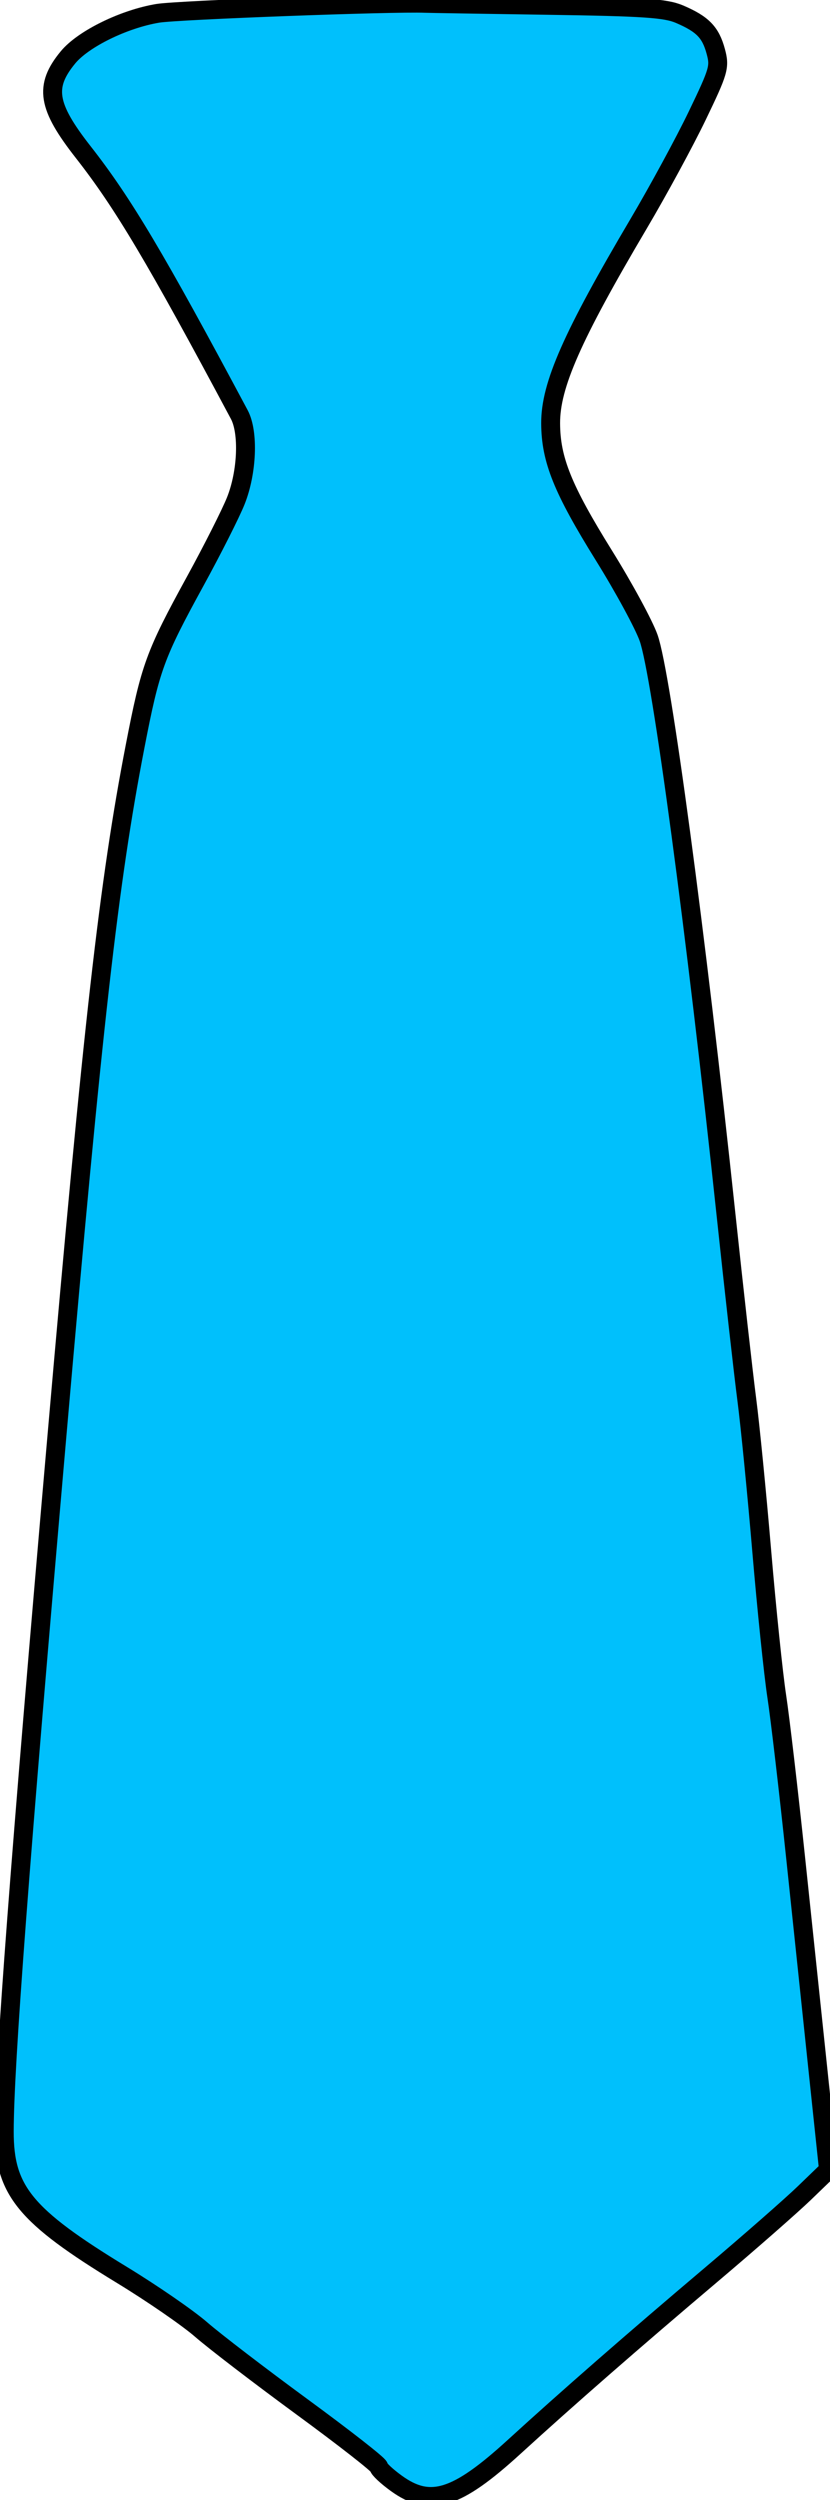 <?xml version="1.0" encoding="UTF-8" standalone="no"?>
<!-- Created with Inkscape (http://www.inkscape.org/) -->

<svg
   id="svg2"
   sodipodi:docname="necktie_blue.svg"
   viewBox="0 0 199.2 600"
   version="1.1"
   inkscape:version="1.1.1 (3bf5ae0d25, 2021-09-20)"
   xmlns:inkscape="http://www.inkscape.org/namespaces/inkscape"
   xmlns:sodipodi="http://sodipodi.sourceforge.net/DTD/sodipodi-0.dtd"
   xmlns:xlink="http://www.w3.org/1999/xlink"
   xmlns="http://www.w3.org/2000/svg"
   xmlns:svg="http://www.w3.org/2000/svg"
   xmlns:rdf="http://www.w3.org/1999/02/22-rdf-syntax-ns#"
   xmlns:cc="http://creativecommons.org/ns#"
   xmlns:dc="http://purl.org/dc/elements/1.1/">
  <defs
     id="defs934">
    <linearGradient
       id="linearGradient1100"
       inkscape:swatch="solid">
      <stop
         style="stop-color:#000000;stop-opacity:1;"
         offset="0"
         id="stop1098" />
    </linearGradient>
    <linearGradient
       id="linearGradient1094"
       inkscape:swatch="solid">
      <stop
         style="stop-color:#00c0fc;stop-opacity:1;"
         offset="0"
         id="stop1092" />
    </linearGradient>
    <linearGradient
       inkscape:collect="always"
       xlink:href="#linearGradient1094"
       id="linearGradient1096"
       x1="1.021"
       y1="299.953"
       x2="198.838"
       y2="299.953"
       gradientUnits="userSpaceOnUse" />
    <linearGradient
       inkscape:collect="always"
       xlink:href="#linearGradient1100"
       id="linearGradient1102"
       x1="1.021"
       y1="299.953"
       x2="198.838"
       y2="299.953"
       gradientUnits="userSpaceOnUse" />
  </defs>
  <title
     id="title2814">Necktie</title>
  <sodipodi:namedview
     id="base"
     bordercolor="#666666"
     inkscape:pageshadow="2"
     inkscape:window-y="-9"
     pagecolor="#ffffff"
     inkscape:window-height="1001"
     inkscape:window-maximized="1"
     inkscape:zoom="0.98994949"
     inkscape:window-x="-9"
     showgrid="false"
     borderopacity="1.0"
     inkscape:current-layer="layer1"
     inkscape:cx="368.2006"
     inkscape:cy="308.6016"
     inkscape:window-width="1920"
     inkscape:pageopacity="0.0"
     inkscape:document-units="px"
     inkscape:pagecheckerboard="0" />
  <g
     id="layer1"
     inkscape:label="Layer 1"
     inkscape:groupmode="layer"
     transform="translate(-6.809 -593.56)">
    <path
       id="path2830"
       style="fill:#000000"
       d="m59.156 1157.2c-16.16-18.5-56.045-26-52.07-53.7 3.68-67.2 10.286-134.09 15.966-201.01 4.671-47.94 7.827-96.33 18.388-143.46 4.201-23.03 35.613-51.2 19.6-70.16-11.686-21.57-21.87-43.86-38.103-62.51-15.527-20.08 16.533-32.85 32.837-30.8 22.872 0.273 46.032-3.27 69.237-1.506 16.626 3.449 55.725-7.805 54.584 16.401-10.043 27.991-30.973 50.916-40.13 79.204-3.839 25.354 23.337 41.61 26.076 66.515 7.75 52.454 14.003 105.35 18.993 158.26 5.796 33.526 5.071 67.834 11.492 101.11 2.697 33.227 7.236 66.266 9.986 99.494-19.548 19.256-41.781 35.121-61.473 54.159-16.318 10.787-31.315 38.897-48.667 14.991-12.258-9-24.475-18-36.718-27z" />
    <path
       style="fill:url(#linearGradient1096);stroke-width:4.535;fill-opacity:1;stroke:url(#linearGradient1102);stroke-miterlimit:4;stroke-dasharray:none"
       d="m 95.106,595.984 c -2.306,-1.67 -4.192,-3.443 -4.192,-3.938 0,-0.496 -8.279,-6.971 -18.399,-14.388 C 62.396,570.239 51.492,561.885 48.284,559.092 45.077,556.299 36.505,550.39 29.235,545.96 5.973,531.786 1.002,525.72 1.021,511.532 1.043,495.75 4.712,447.306 13.675,344.462 22.319,245.278 26.124,211.713 32.413,179.175 c 3.679,-19.035 4.759,-22.003 14.441,-39.688 4.155,-7.589 8.542,-16.282 9.749,-19.316 2.718,-6.835 3.103,-16.41 0.83,-20.67 C 37.338,61.838 29.547,48.735 19.987,36.524 11.336,25.475 10.573,20.737 16.32,13.766 19.972,9.335 29.733,4.549 37.881,3.194 42.573,2.413 94.476,0.474 102.025,0.797 c 0.833,0.036 14.016,0.251 29.294,0.48 23.267,0.347 28.43,0.694 31.783,2.133 5.532,2.374 7.448,4.346 8.685,8.941 0.999,3.708 0.729,4.643 -4.437,15.386 -3.025,6.291 -9.357,17.965 -14.07,25.944 -15.971,27.032 -21.16,38.797 -21.126,47.901 0.032,8.731 2.873,15.778 12.803,31.76 4.773,7.682 9.595,16.576 10.716,19.765 3.065,8.721 11.338,70.366 18.562,138.324 1.949,18.334 4.196,38.335 4.994,44.447 0.798,6.111 2.412,22.476 3.588,36.365 1.176,13.89 2.798,29.572 3.604,34.85 0.806,5.278 2.85,22.779 4.543,38.891 1.692,16.112 4.156,39.522 5.476,52.023 l 2.399,22.728 -5.754,5.556 c -3.165,3.056 -13.242,11.892 -22.395,19.635 -18.773,15.883 -34.544,29.66 -47.299,41.316 -13.839,12.648 -20.186,14.61 -28.284,8.743 z"
       id="path1053"
       transform="translate(6.809,593.56)" />
  </g>
</svg>
